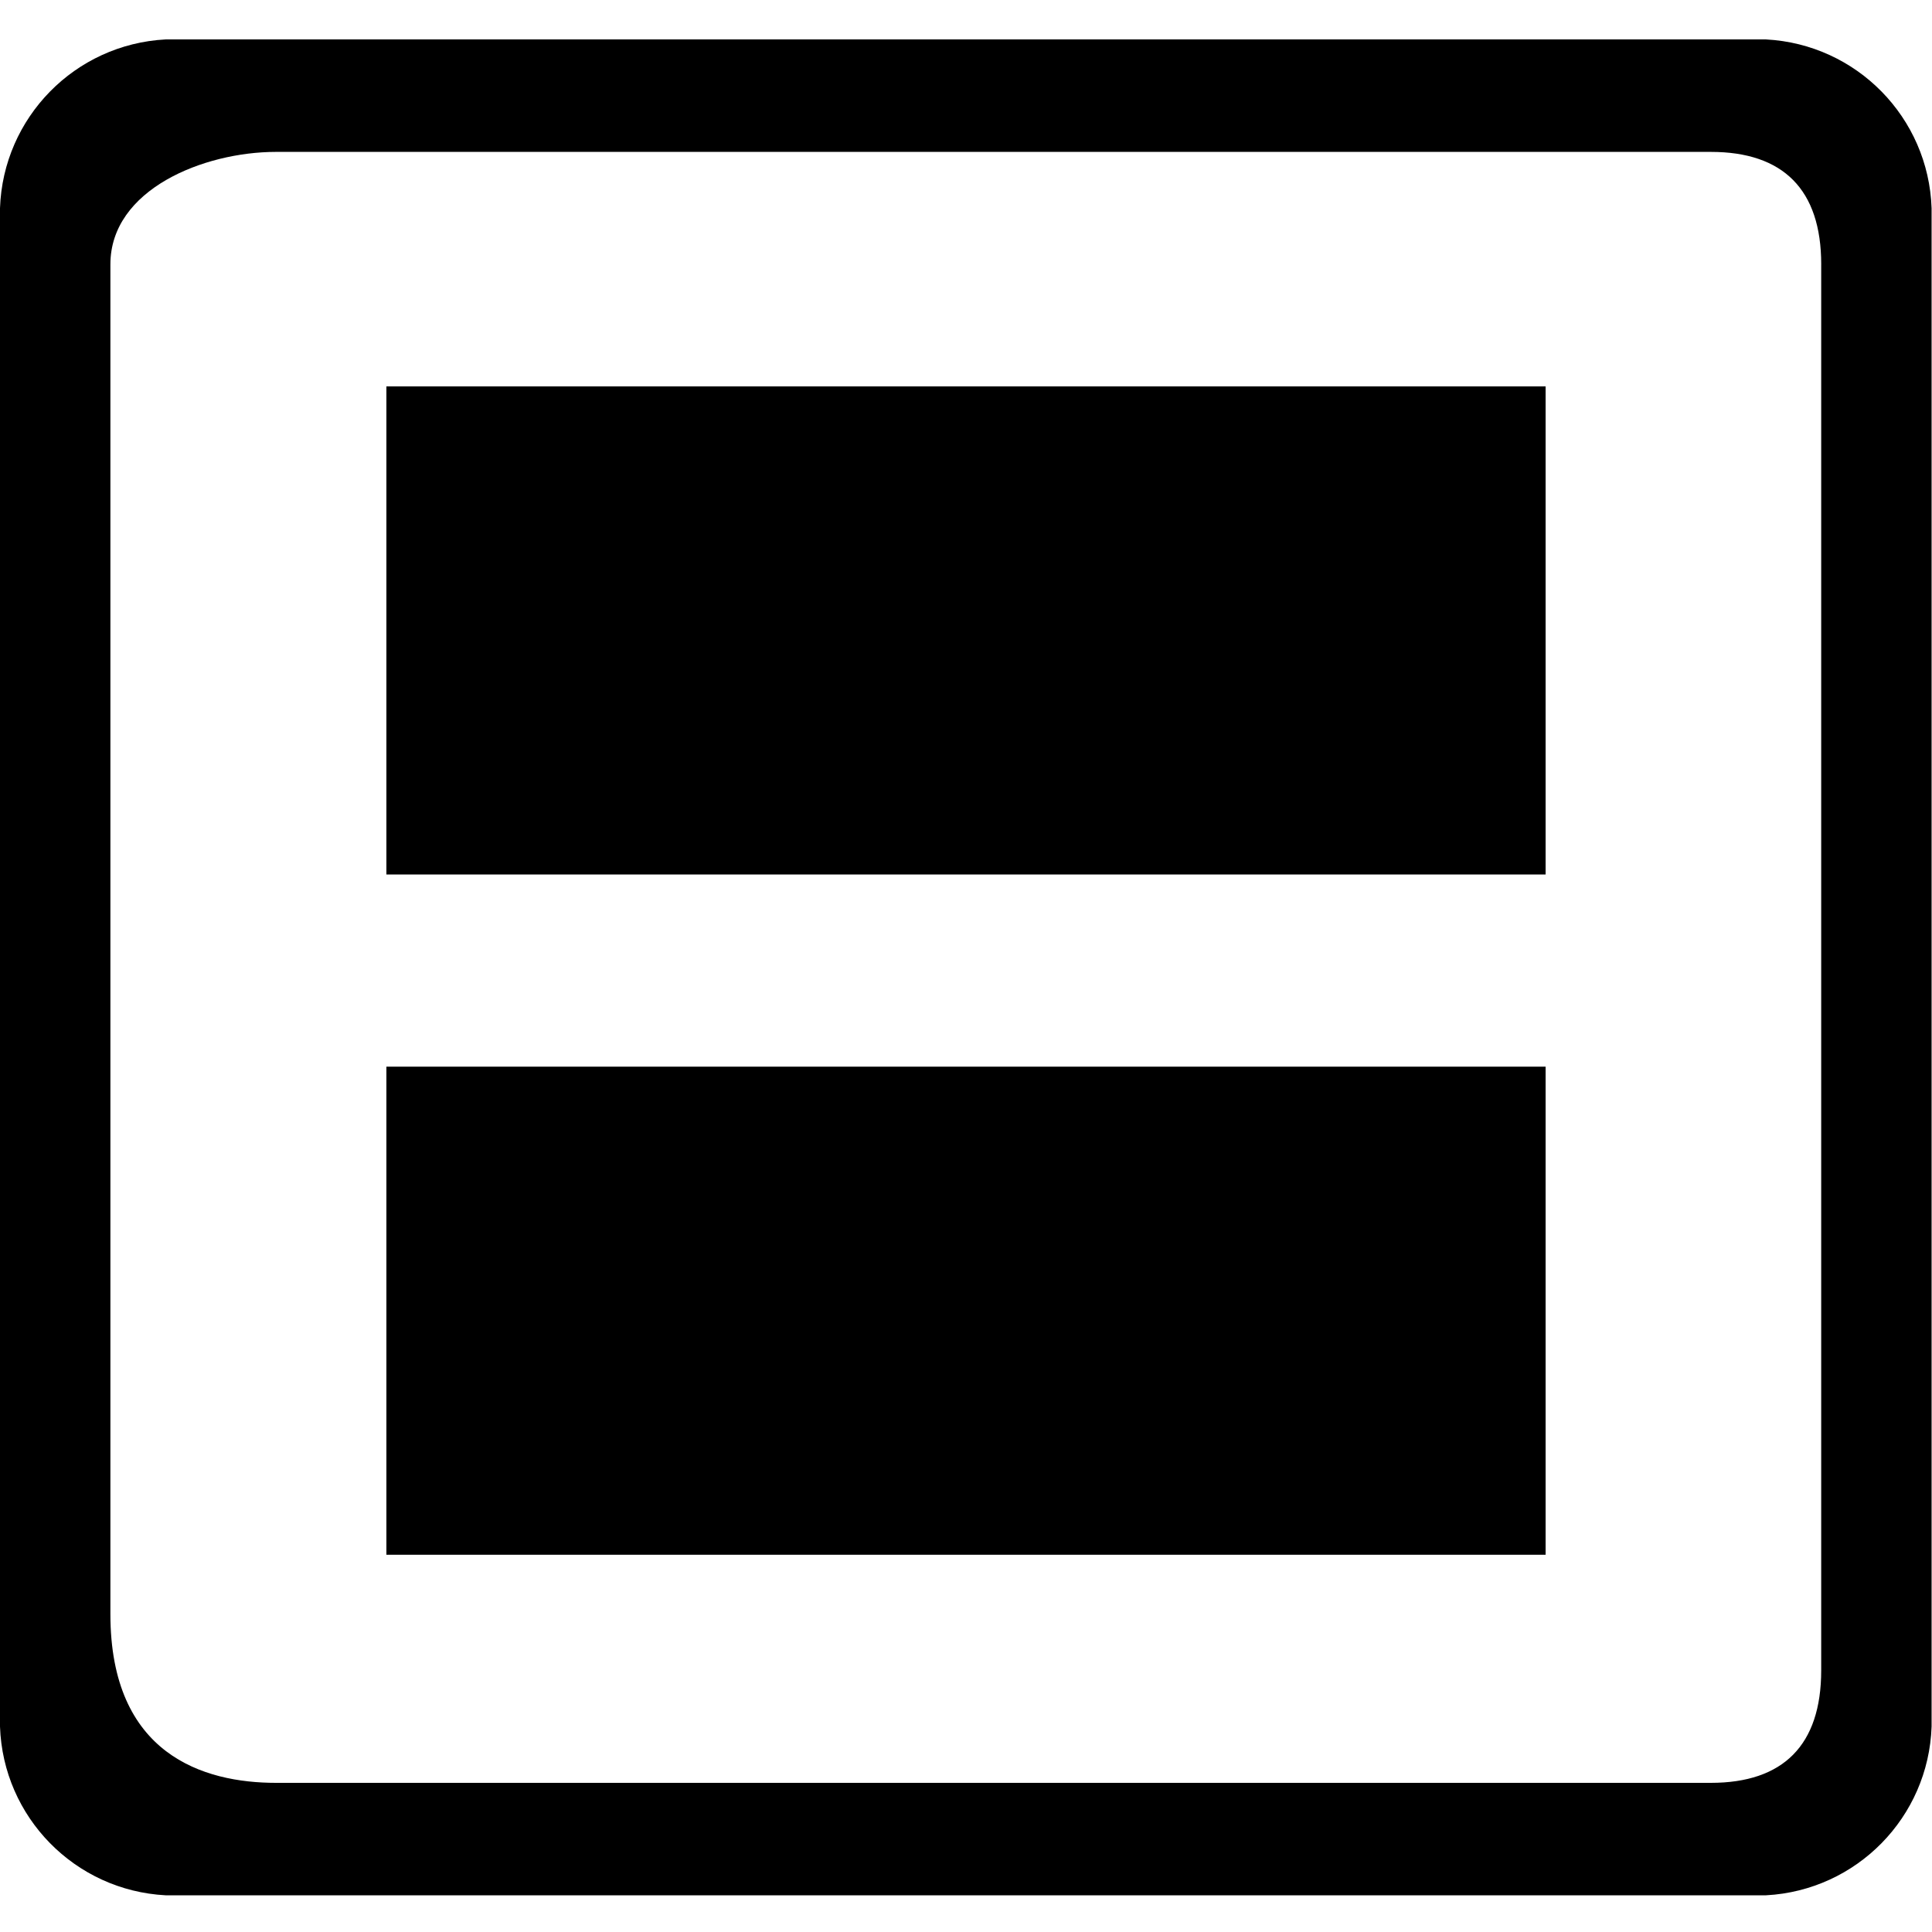 <?xml version="1.0" encoding="UTF-8"?>
<svg width="200px" height="200px" viewBox="0 0 200 200" version="1.1" xmlns="http://www.w3.org/2000/svg" xmlns:xlink="http://www.w3.org/1999/xlink">
    <!-- Generator: Sketch 52.6 (67491) - http://www.bohemiancoding.com/sketch -->
    <title>行容器</title>
    <desc>Created with Sketch.</desc>
    <g id="行容器" stroke="none" stroke-width="1" fill="none" fill-rule="evenodd">
        <path d="M160,40 L160,90.526 L40,90.526 L40,40 L160,40 Z M160,110.421 L160,160.947 L40,160.947 L40,110.421 L160,110.421 Z" id="Shape" fill="#000000" fill-rule="nonzero"></path>
        <path d="M182.82,196.2 L17.14,196.2 C7.762,195.702 0.321,188.119 4.26325641e-14,178.734 L4.26325641e-14,21.546 C0.322,12.161 7.763,4.579 17.14,4.082 L182.82,4.082 C192.197,4.58 199.637,12.163 199.958,21.548 L199.958,178.734 C199.637,188.118 192.197,195.701 182.82,196.2 Z M188.532,27.368 C188.532,19.6 184.574,15.724 177.108,15.724 L28.566,15.724 C21.1,15.724 11.428,19.6 11.428,27.368 L11.428,167.094 C11.428,181.654 21.1,184.56 28.566,184.56 L177.106,184.56 C184.574,184.56 188.53,180.684 188.53,172.916 L188.53,27.368 L188.532,27.368 Z" id="Path-2" fill="#000000" fill-rule="nonzero"></path>
    </g>
</svg>